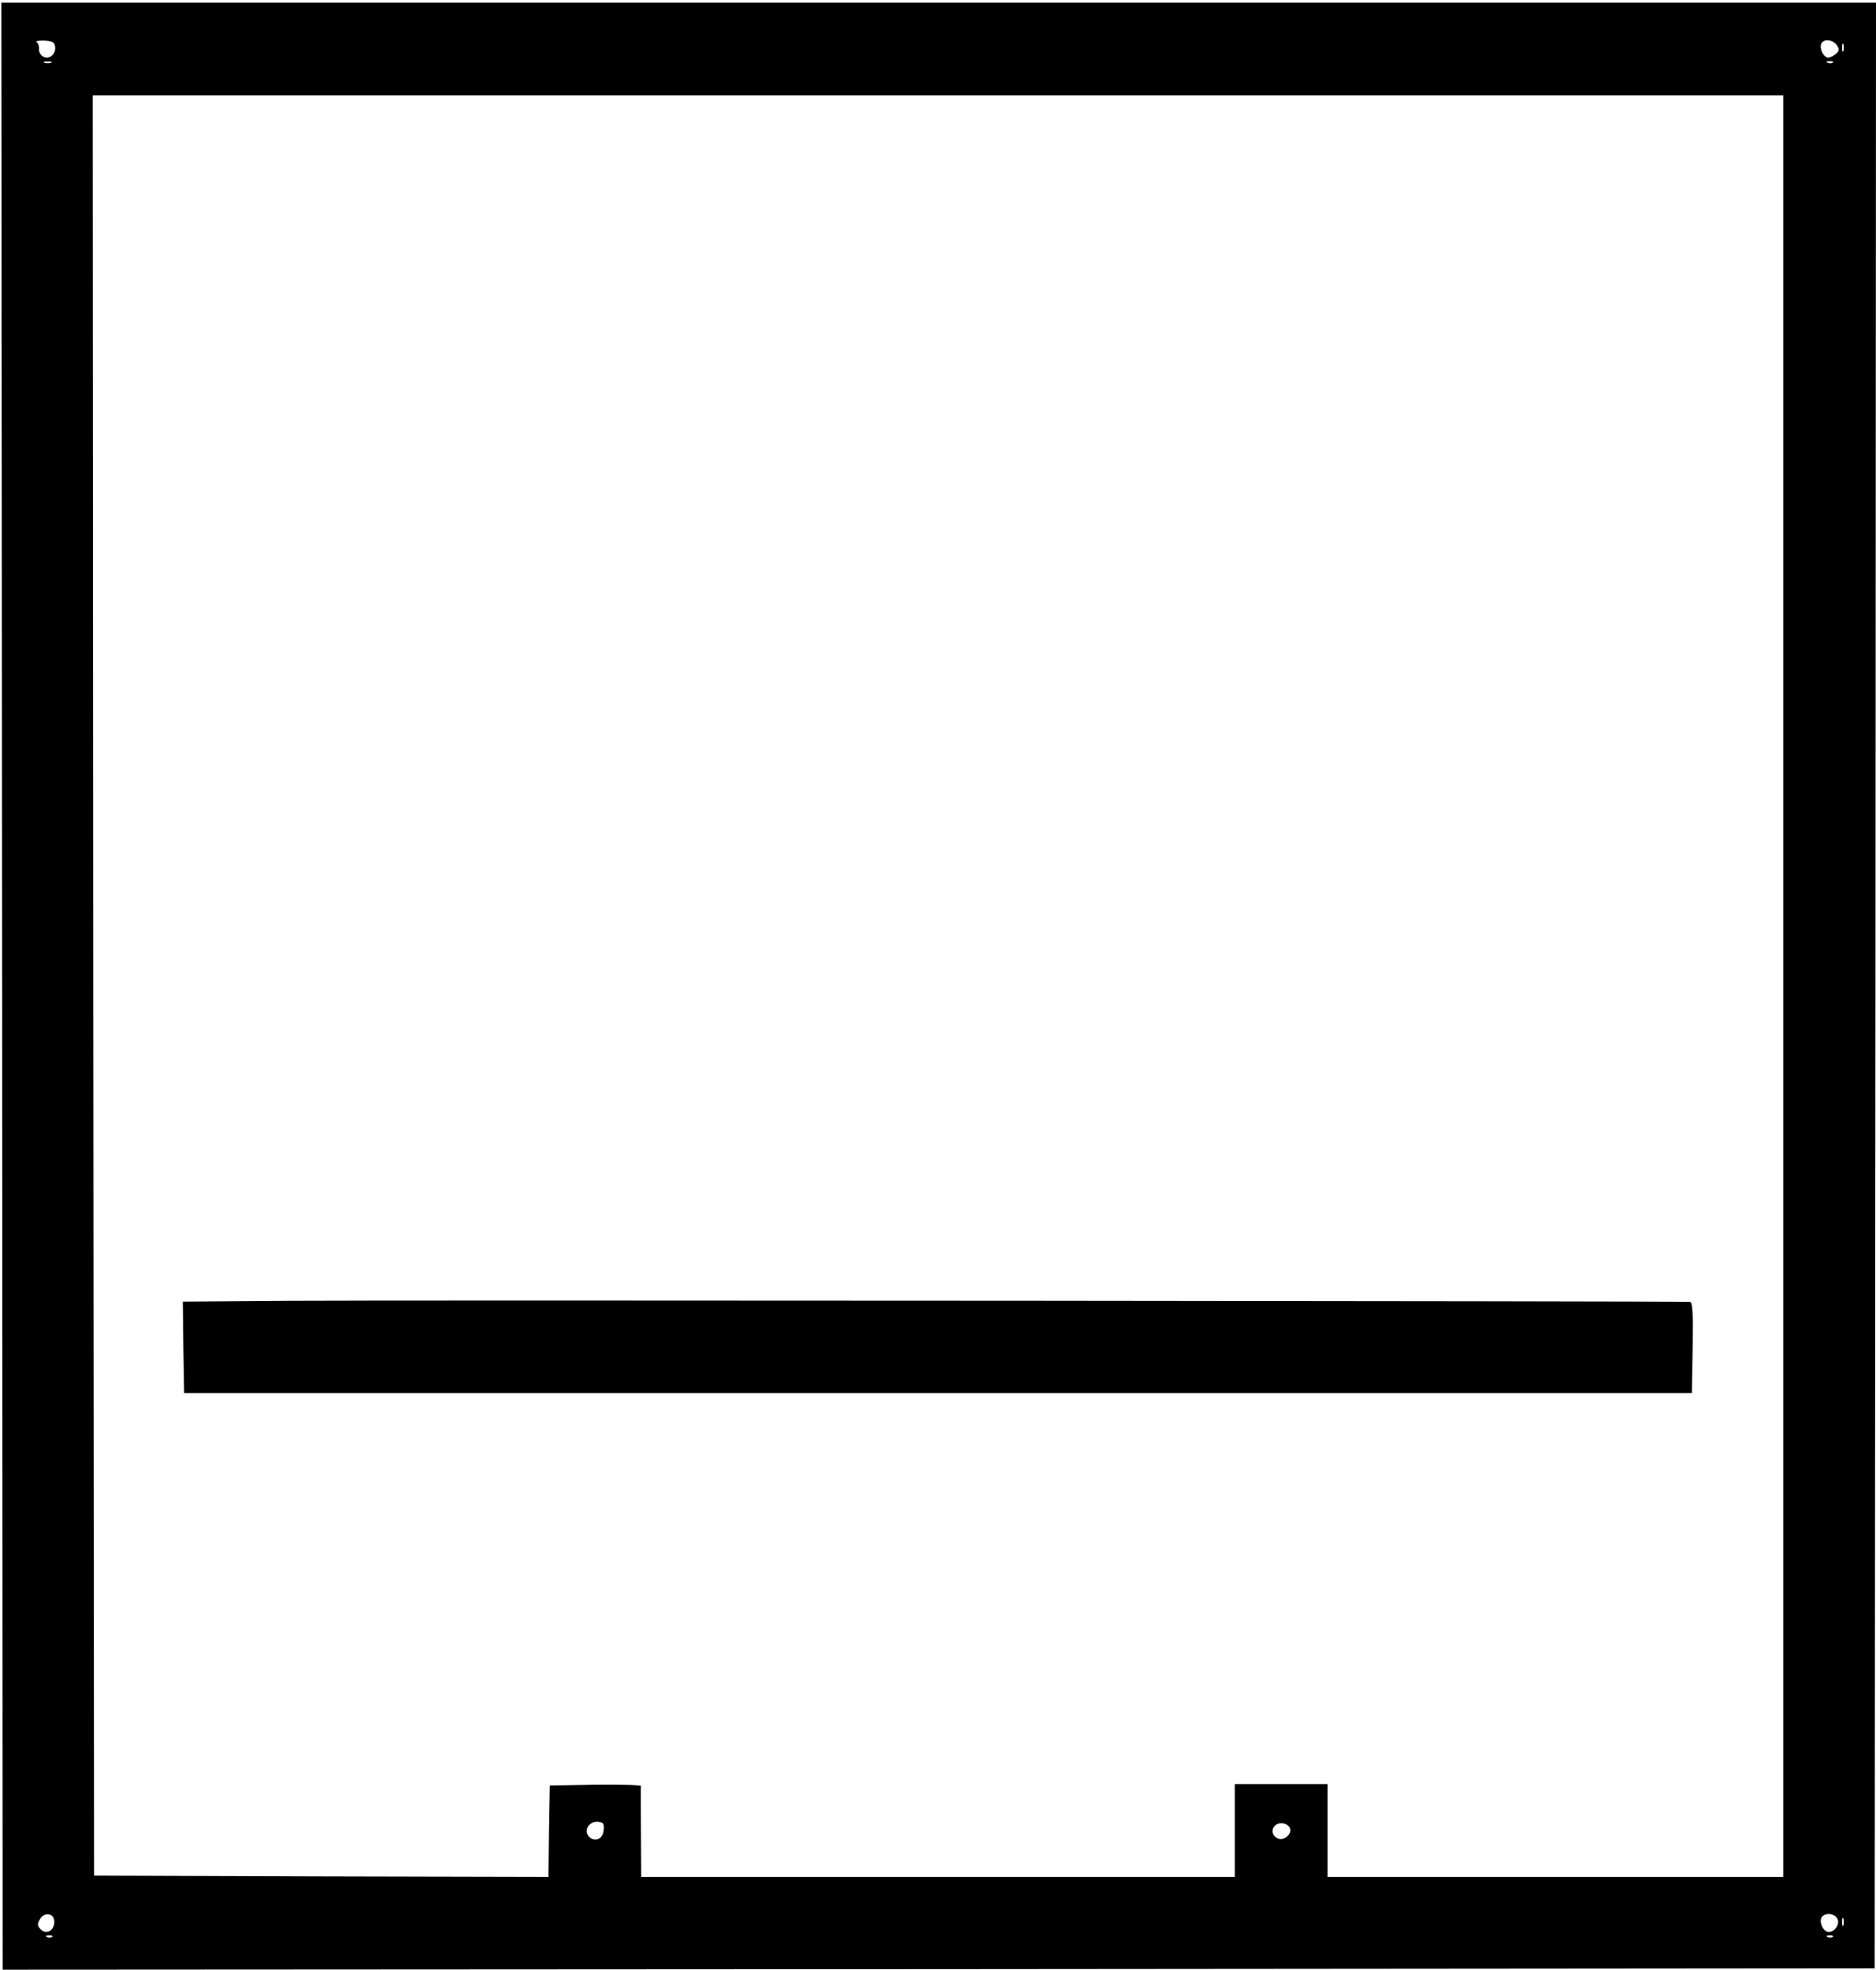 <?xml version="1.0" standalone="no"?>
<!DOCTYPE svg PUBLIC "-//W3C//DTD SVG 20010904//EN"
 "http://www.w3.org/TR/2001/REC-SVG-20010904/DTD/svg10.dtd">
<svg version="1.0" xmlns="http://www.w3.org/2000/svg"
 width="708pt" height="743pt" viewBox="0 0 708 743"
 preserveAspectRatio="xMidYMid meet">

<g transform="translate(0,743) scale(0.1,-0.1)"
fill="#000000" stroke="none">
<path d="M8 3710 l2 -3710 3533 2 3532 3 3 3708 2 3707 -3537 0 -3538 0 3
-3710z m200 3544 c4 -29 -24 -51 -46 -37 -10 6 -16 19 -15 29 1 10 -3 22 -9
25 -6 4 7 6 28 6 31 -2 40 -6 42 -23z m6726 3 c9 -15 7 -21 -9 -33 -10 -8 -24
-13 -29 -11 -17 6 -29 34 -23 51 9 22 46 17 61 -7z m23 -19 c-3 -7 -5 -2 -5
12 0 14 2 19 5 13 2 -7 2 -19 0 -25z m-6764 -45 c-7 -2 -19 -2 -25 0 -7 3 -2
5 12 5 14 0 19 -2 13 -5z m6724 1 c-3 -3 -12 -4 -19 -1 -8 3 -5 6 6 6 11 1 17
-2 13 -5z m-187 -3484 l0 -3360 -860 0 -860 0 0 175 0 175 -175 0 -175 0 0
-175 0 -175 -1120 0 -1120 0 -1 168 c-1 92 -1 170 0 175 1 4 -77 6 -171 5
l-173 -3 -3 -173 -2 -172 -858 2 -857 3 -3 3358 -2 3357 3190 0 3190 0 0
-3360z m-4452 -3185 c-3 -34 -36 -46 -57 -21 -19 23 3 56 35 54 21 -2 25 -7
22 -33z m2592 1 c0 -20 -27 -39 -45 -32 -25 9 -30 37 -10 52 20 15 55 2 55
-20z m-4665 -345 c0 -33 -30 -51 -51 -29 -13 13 -14 20 -4 37 16 31 55 25 55
-8z m6731 7 c7 -22 -19 -52 -40 -45 -17 6 -29 34 -23 51 10 24 54 21 63 -6z
m21 -20 c-3 -7 -5 -2 -5 12 0 14 2 19 5 13 2 -7 2 -19 0 -25z m-6760 -44 c-3
-3 -12 -4 -19 -1 -8 3 -5 6 6 6 11 1 17 -2 13 -5z m6720 0 c-3 -3 -12 -4 -19
-1 -8 3 -5 6 6 6 11 1 17 -2 13 -5z"/>
<path d="M1082 2523 l-392 -3 2 -173 3 -172 2845 0 2845 0 3 171 c2 132 0 171
-10 173 -24 3 -4901 7 -5296 4z"/>
</g>
</svg>
